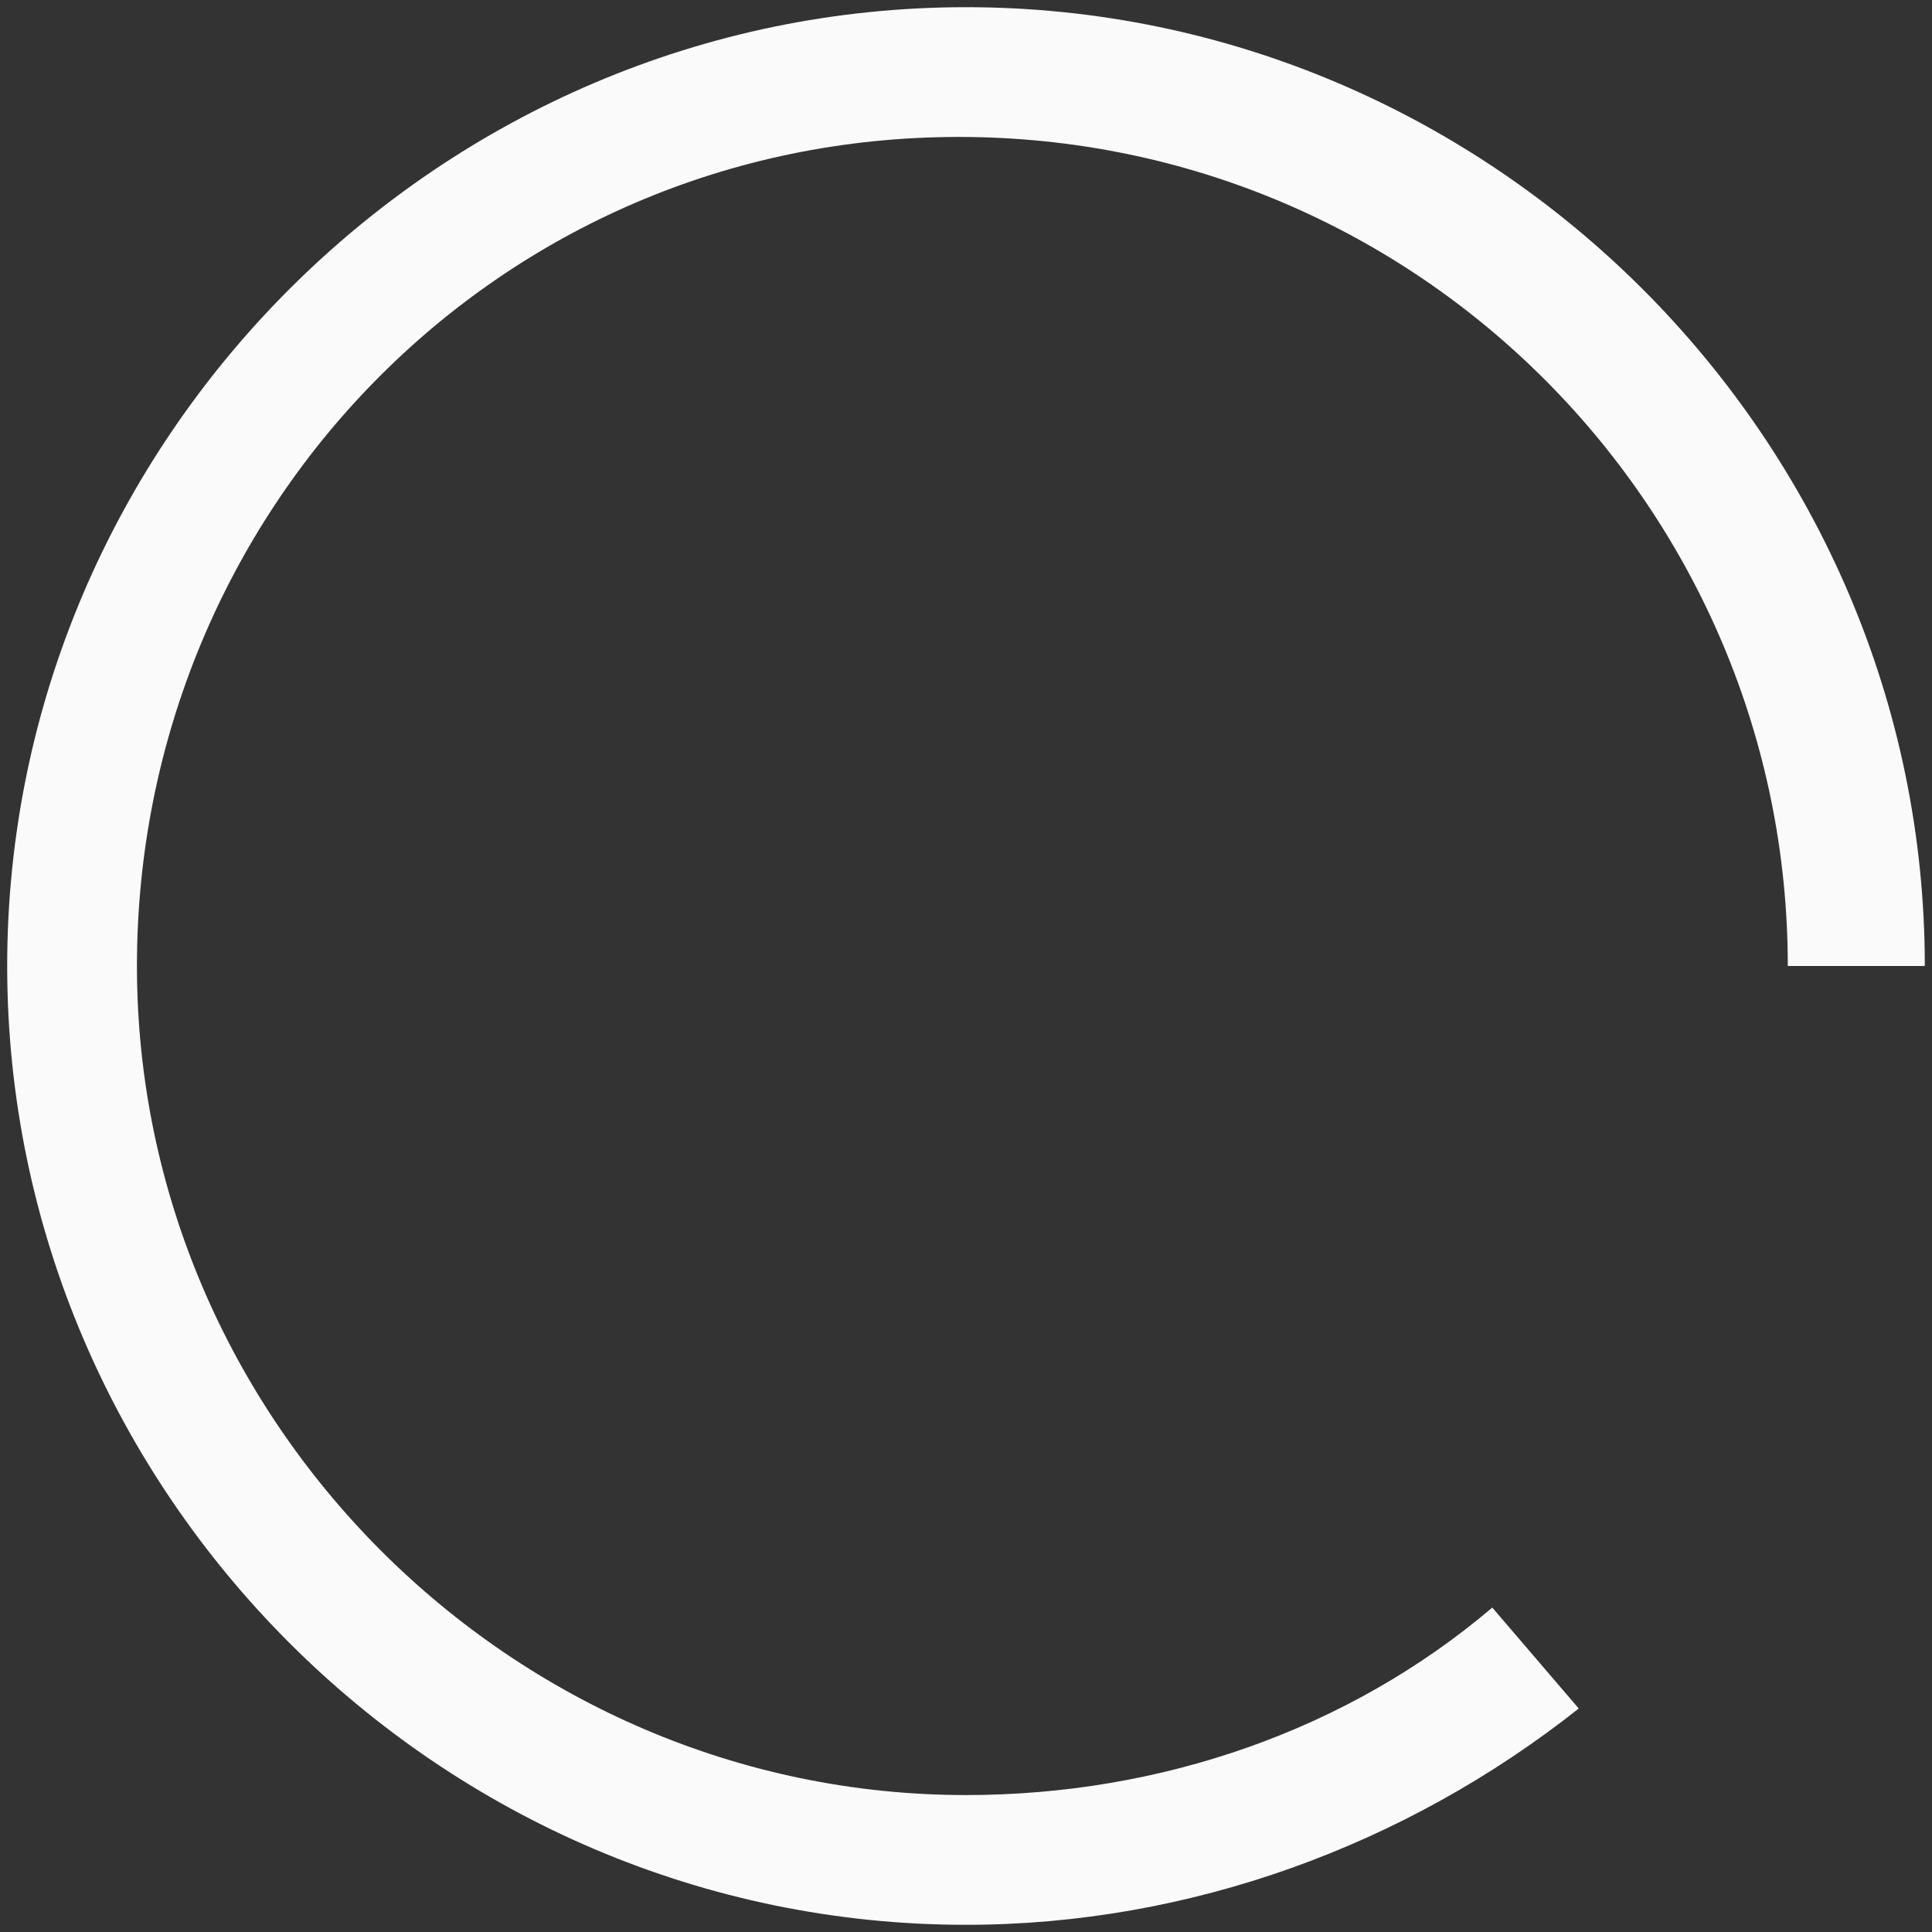 ﻿<?xml version="1.0" encoding="utf-8"?>
<svg version="1.1" xmlns:xlink="http://www.w3.org/1999/xlink" width="25px" height="25px" xmlns="http://www.w3.org/2000/svg">
  <rect width="100%" height="100%" fill="#333333" stroke="none"/>
  <g transform="matrix(1 0 0 1 -44 -416 )">
    <path d="M 20.429 22.108  C 18.19 23.881  15.392 24.907  12.5 24.907  C 5.69 24.907  0.093 19.31  0.093 12.5  C 0.093 5.69  5.69 0.093  12.5 0.093  C 19.31 0.093  24.907 5.69  24.907 12.5  L 23.134 12.5  C 23.134 6.623  18.377 1.772  12.407 1.772  C 6.437 1.772  1.772 6.623  1.772 12.5  C 1.772 18.377  6.623 23.228  12.5 23.228  C 15.019 23.228  17.444 22.388  19.31 20.802  L 20.429 22.108  Z " fill-rule="nonzero" fill="#fafafa" stroke="none" transform="matrix(1 0 0 1 44 416 )" />
  </g>
</svg>